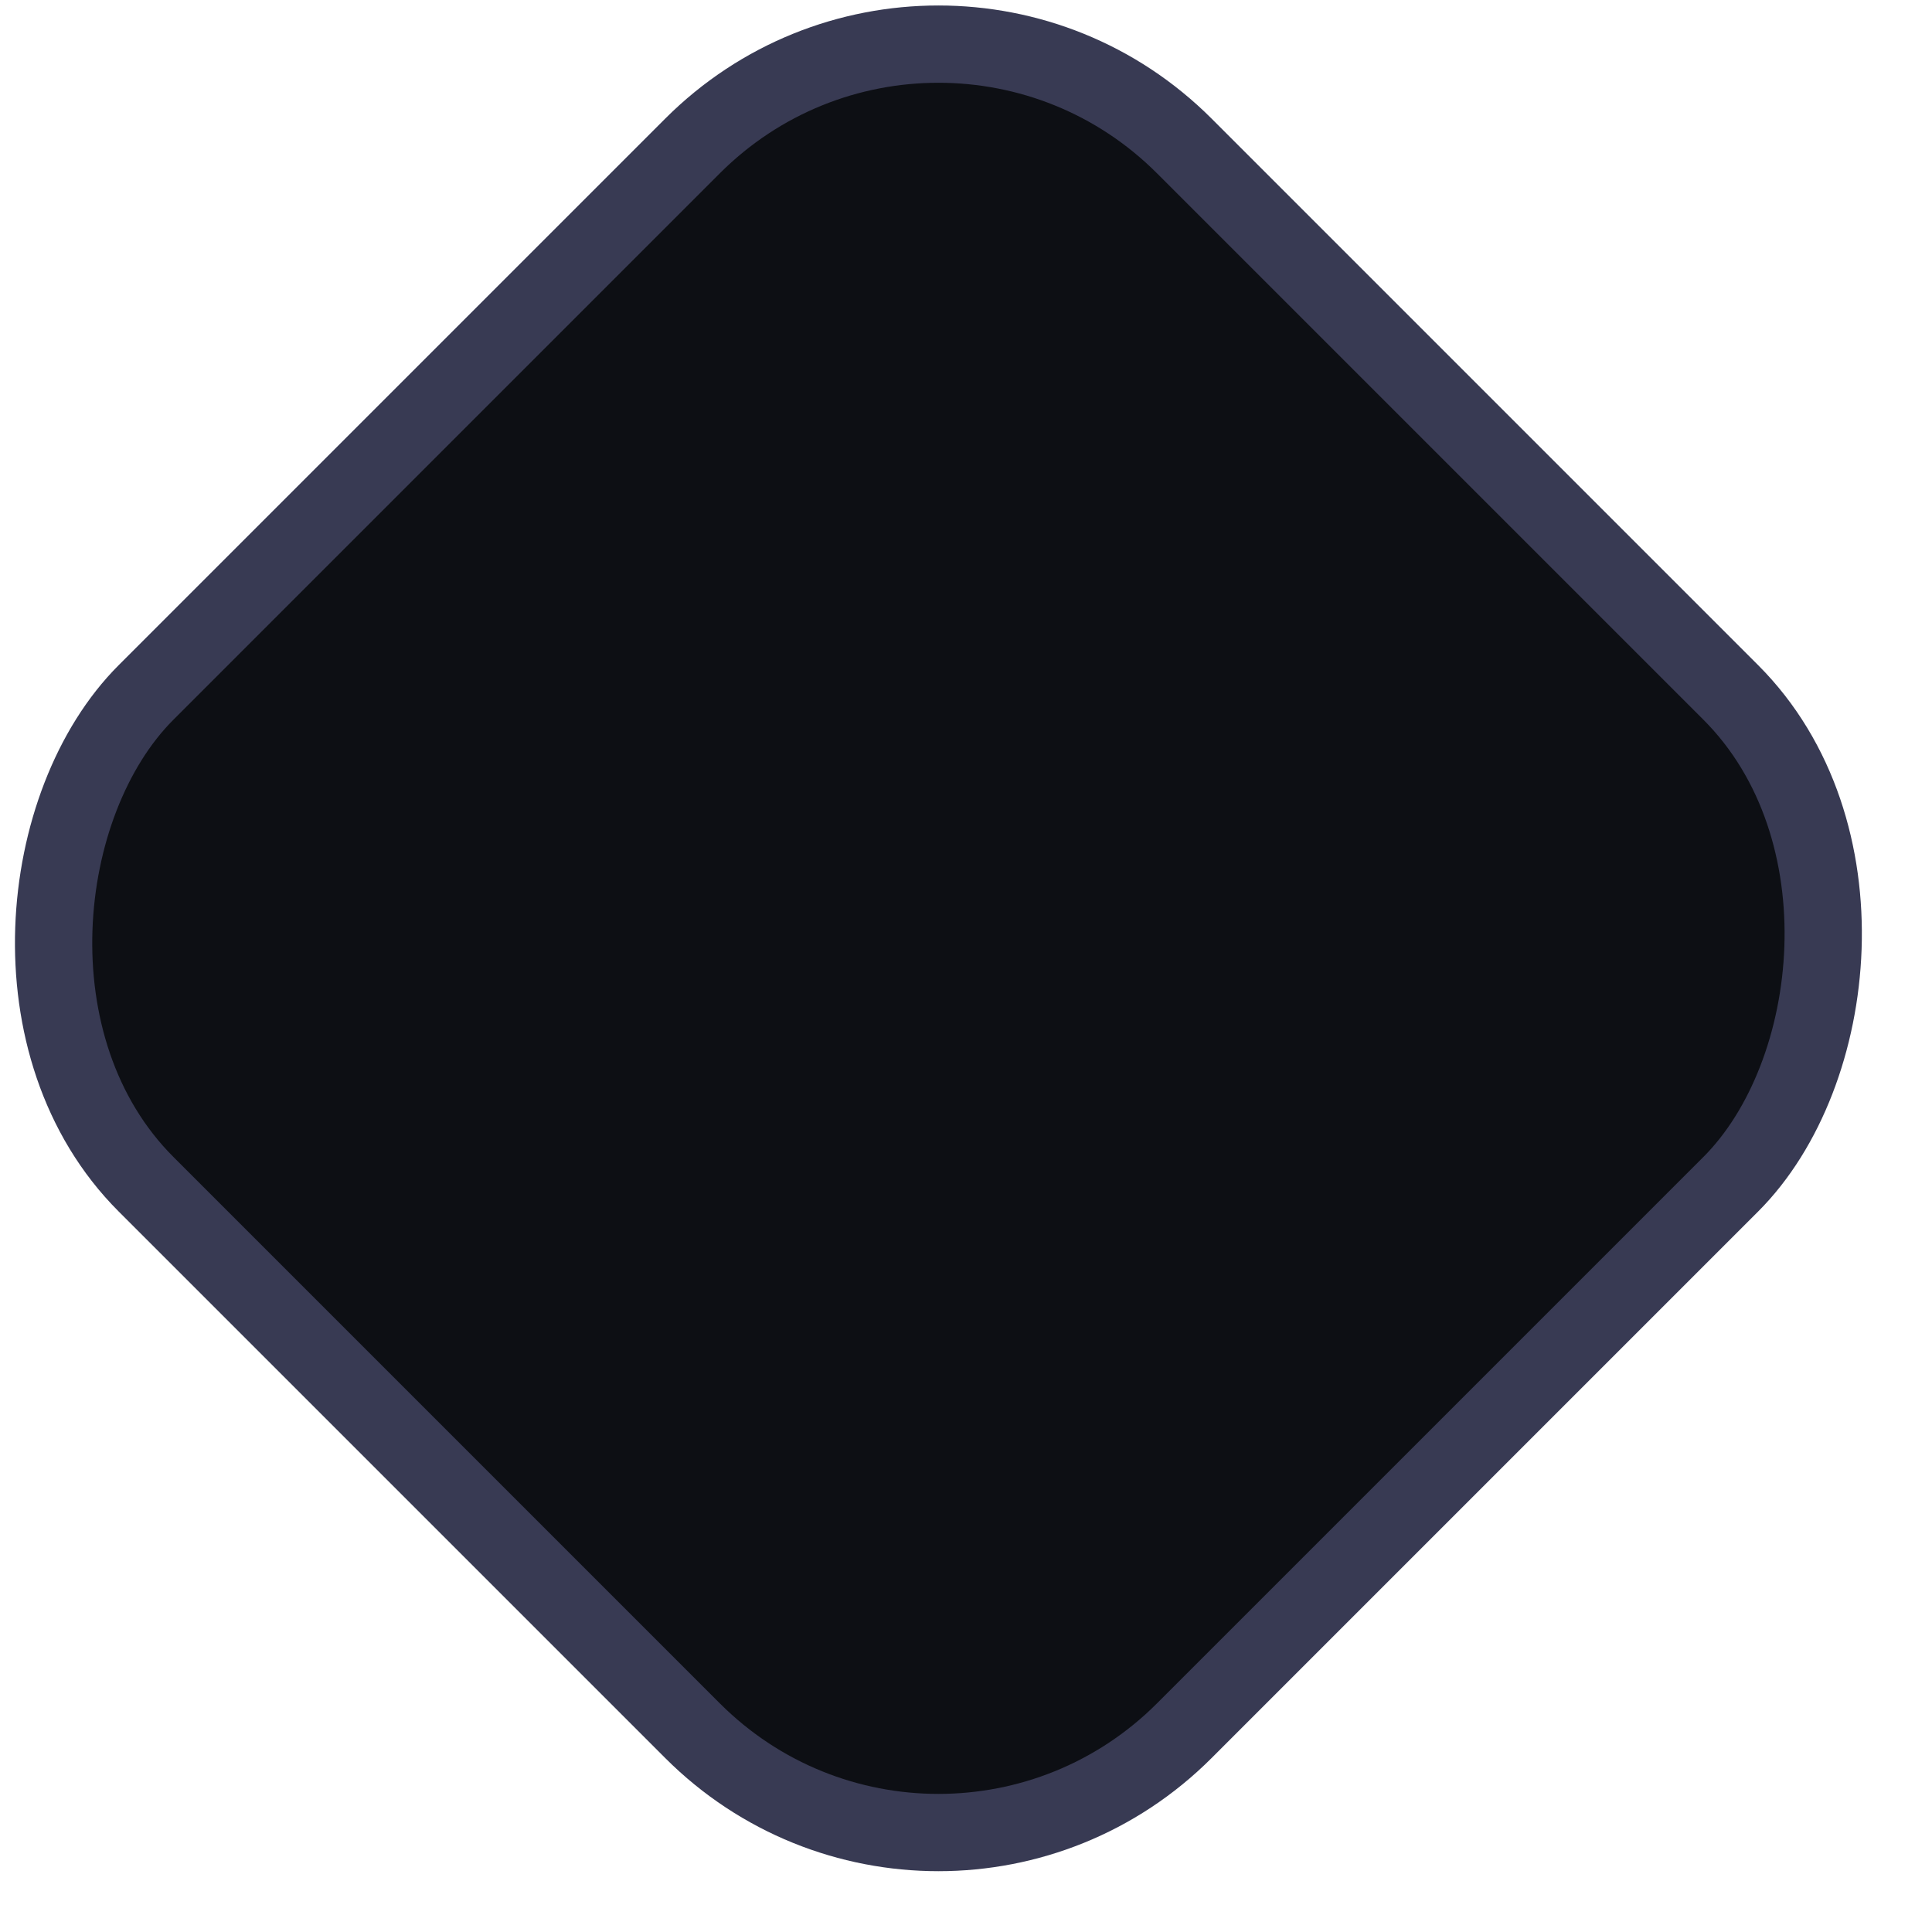 <svg width="25" height="25" viewBox="0 0 25 25" fill="none" xmlns="http://www.w3.org/2000/svg">
<rect x="12.143" y="-1.293" width="19" height="19" rx="4.5" transform="rotate(45 12.143 -1.293)" fill="#0D0F14" stroke="#383A53"/>
</svg>
